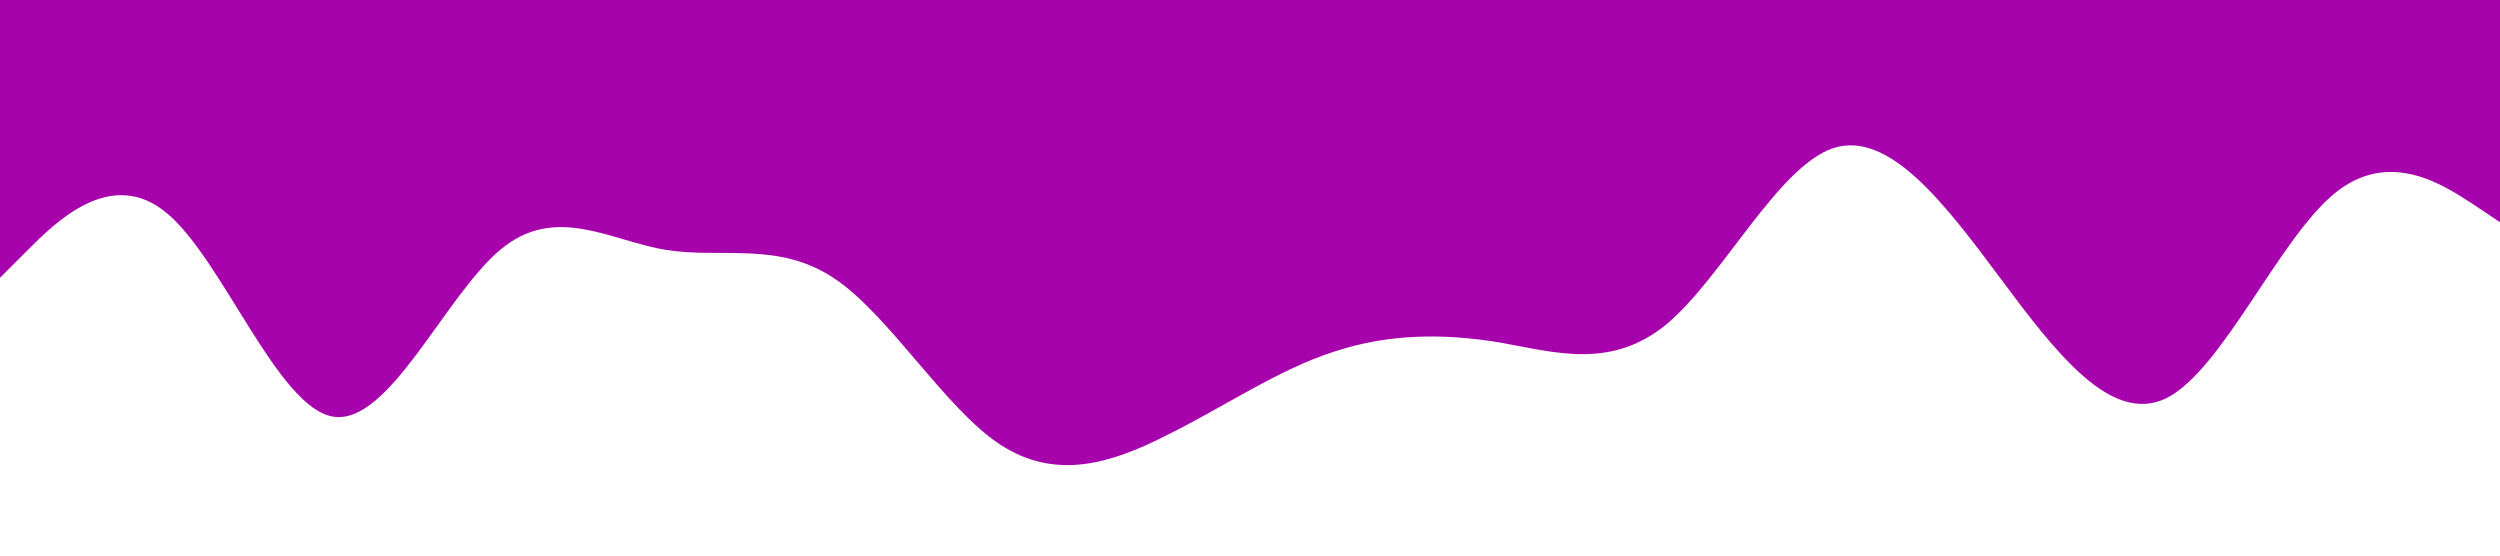 <?xml version="1.0" standalone="no"?><svg xmlns="http://www.w3.org/2000/svg" viewBox="0 0 1440 320"><path fill="#A703AD" fill-opacity="1" d="M0,160L16,144C32,128,64,96,96,122.7C128,149,160,235,192,240C224,245,256,171,288,144C320,117,352,139,384,144C416,149,448,139,480,160C512,181,544,235,576,256C608,277,640,267,672,250.7C704,235,736,213,768,202.7C800,192,832,192,864,197.3C896,203,928,213,960,186.7C992,160,1024,96,1056,85.3C1088,75,1120,117,1152,160C1184,203,1216,245,1248,229.3C1280,213,1312,139,1344,112C1376,85,1408,107,1424,117.3L1440,128L1440,0L1424,0C1408,0,1376,0,1344,0C1312,0,1280,0,1248,0C1216,0,1184,0,1152,0C1120,0,1088,0,1056,0C1024,0,992,0,960,0C928,0,896,0,864,0C832,0,800,0,768,0C736,0,704,0,672,0C640,0,608,0,576,0C544,0,512,0,480,0C448,0,416,0,384,0C352,0,320,0,288,0C256,0,224,0,192,0C160,0,128,0,96,0C64,0,32,0,16,0L0,0Z"></path></svg>
